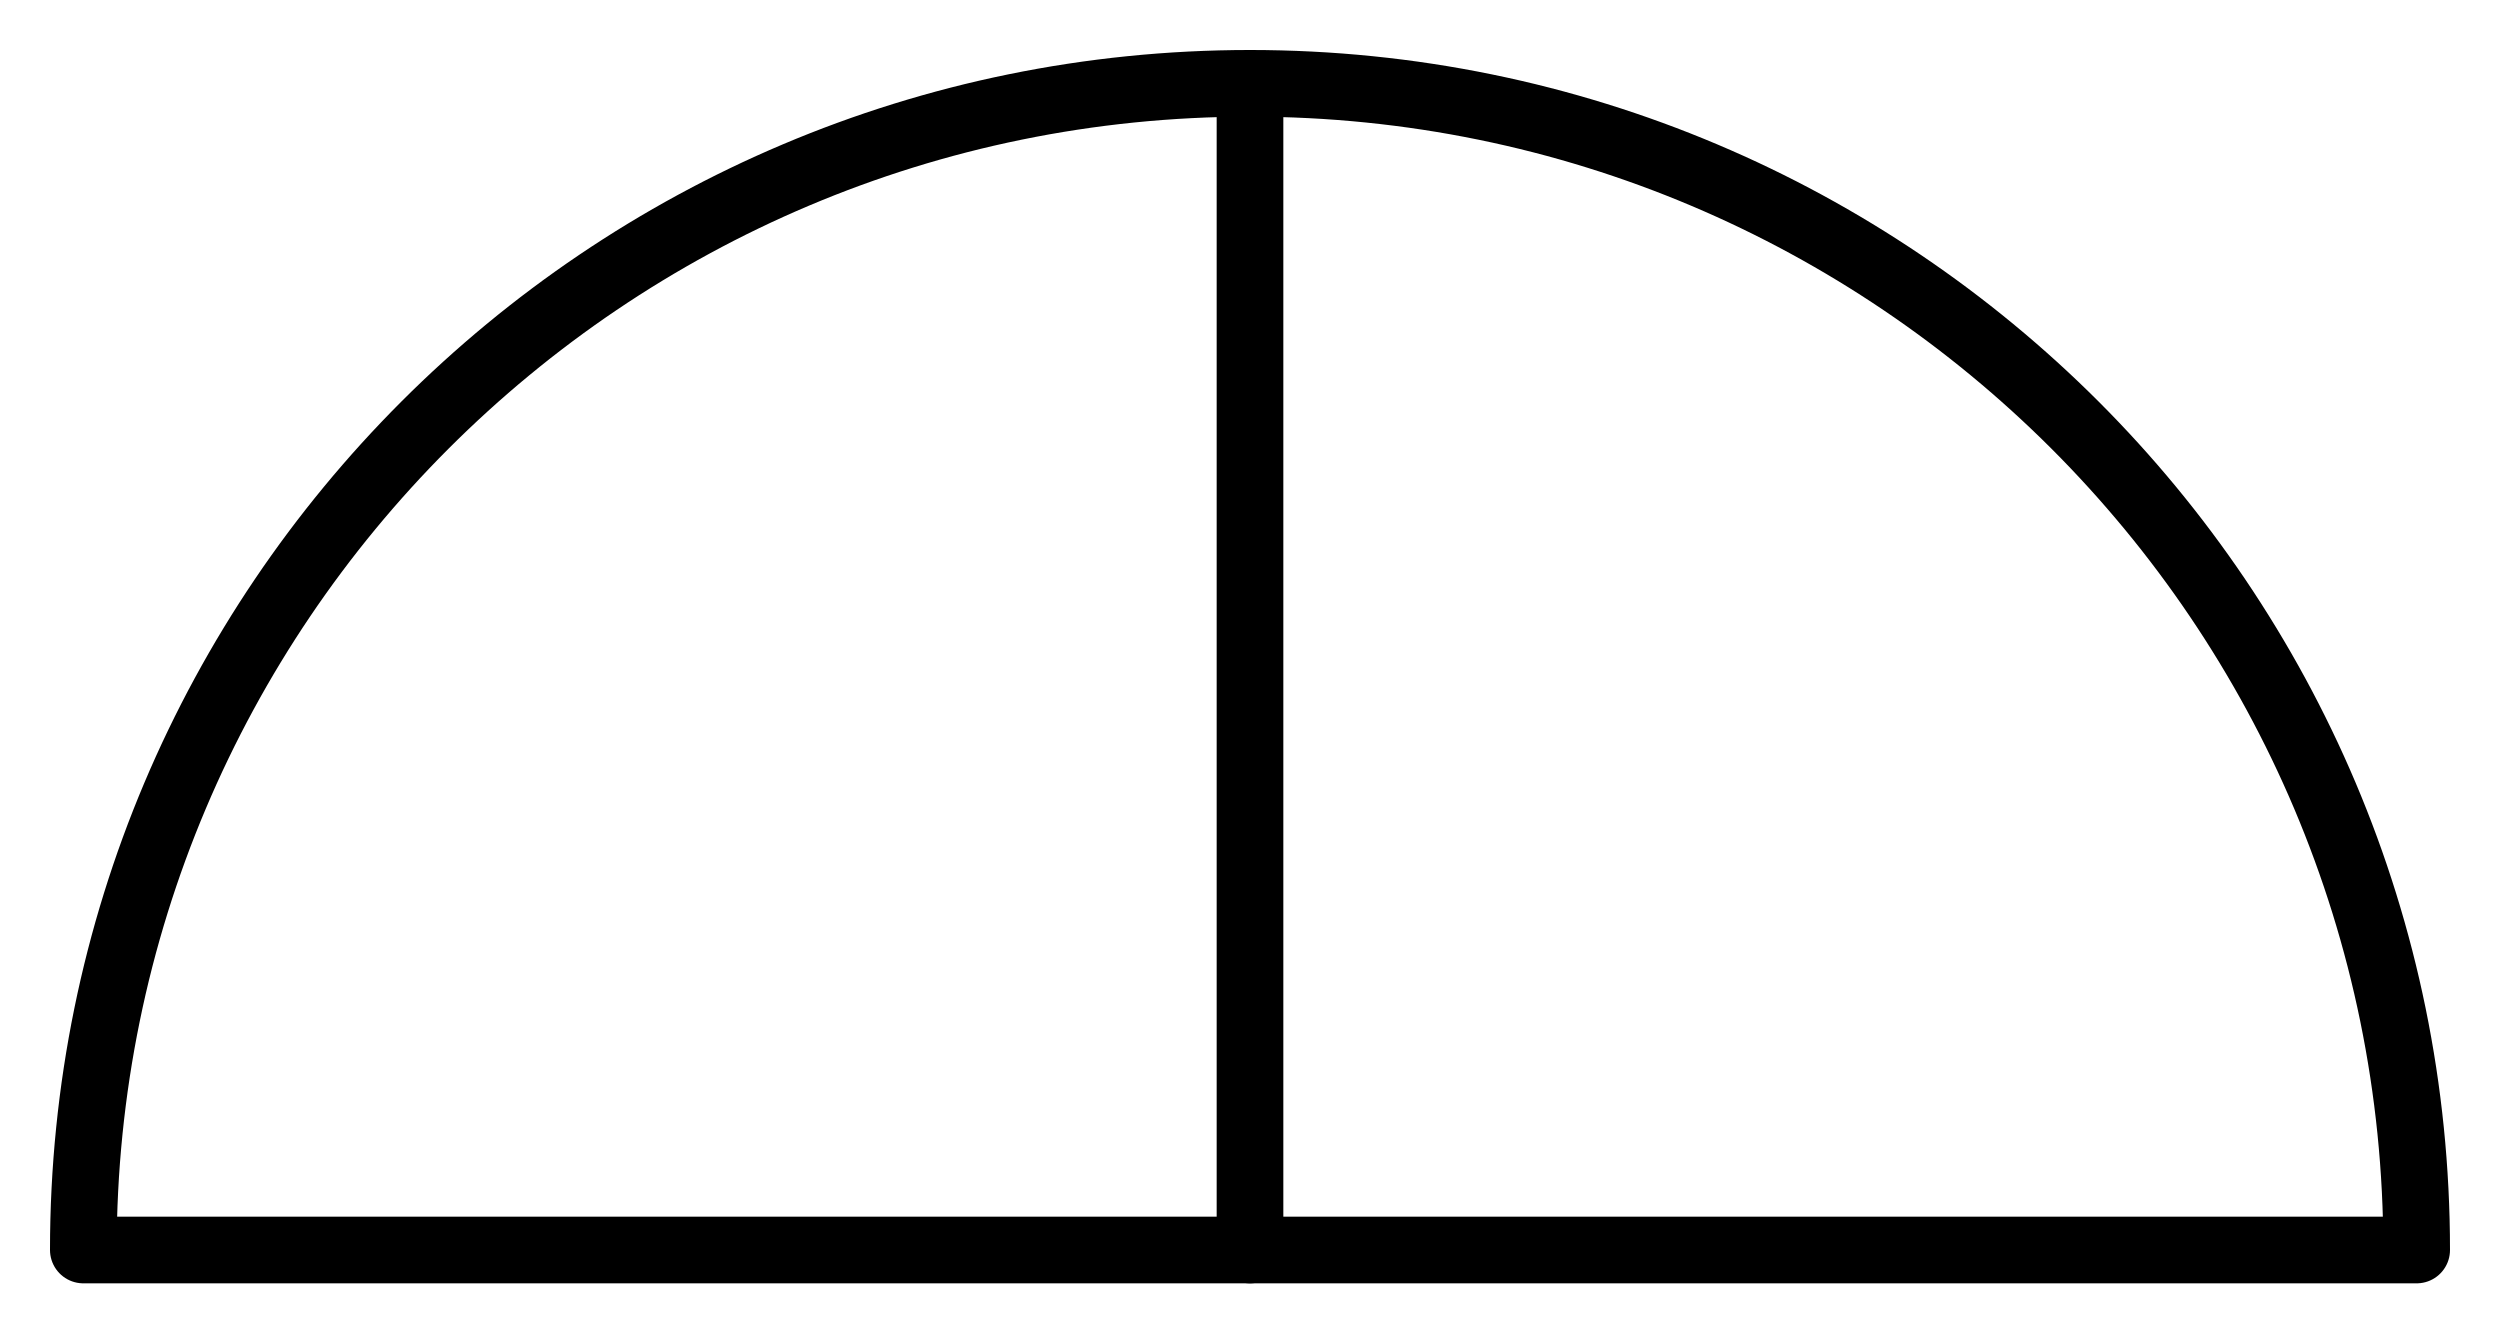 <svg xmlns="http://www.w3.org/2000/svg" class="inline large" viewBox="0 0 75 40" preserveAspectRatio="xMidYMid meet" role="img">
  <title>Two right angles</title>
  <path class="stroke-black stroke-thin" d="M37.5,2.5c-19.33,0-35,15.67-35,35h70C72.5,18.17,56.83,2.5,37.5,2.5z" style="stroke:#000000;stroke-width:2;stroke-opacity:1;stroke-linecap:round;stroke-linejoin:round;fill-opacity:0;"/>
  <line class="stroke-black stroke-thin" x1="37.5" y1="2.5" x2="37.5" y2="37.5" style="stroke:#000000;stroke-width:2;stroke-opacity:1;stroke-linecap:round;stroke-linejoin:round;fill-opacity:0;"/>
</svg>